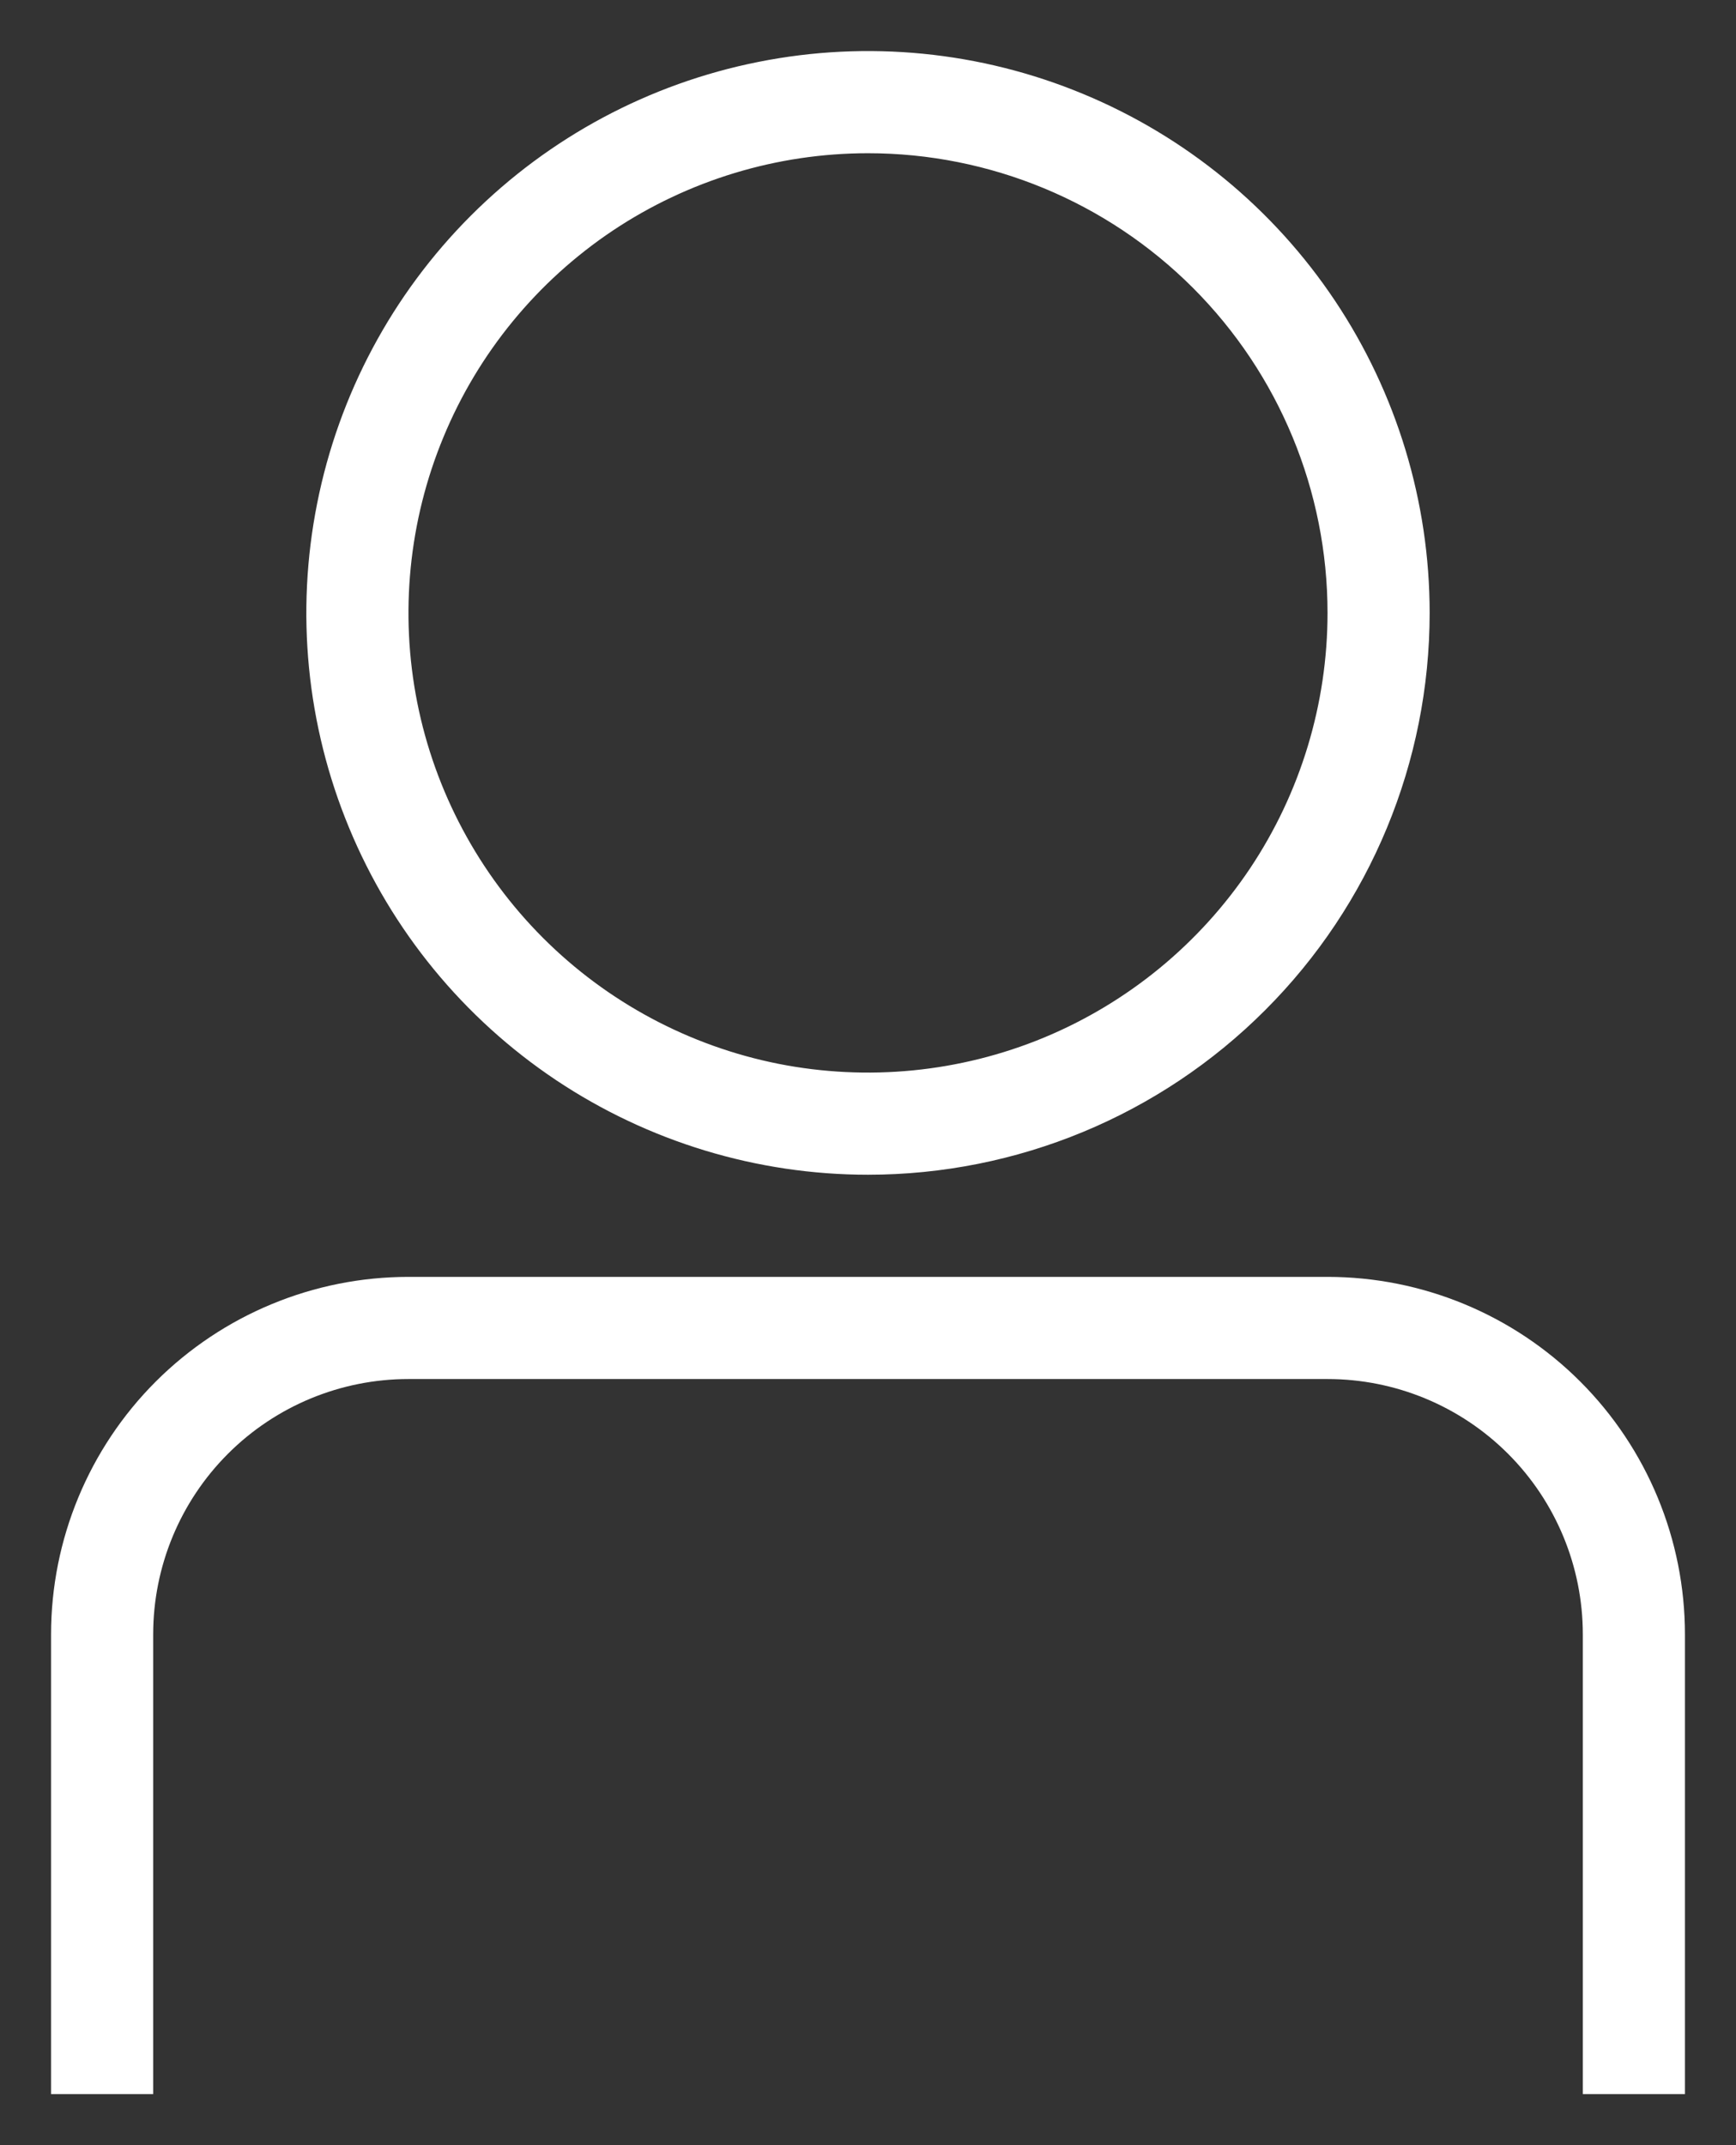 <svg width="17" height="21" viewBox="0 0 17 21" fill="none" xmlns="http://www.w3.org/2000/svg">
<rect x="0" y="0" width="17" height="21" fill="#333333" stroke="none"/>
<g id="Group">
<path id="Vector" d="M16.5 20.5H15.5V16C15.5 15.337 15.237 14.701 14.768 14.232C14.299 13.763 13.663 13.5 13 13.5H4C3.337 13.5 2.701 13.763 2.232 14.232C1.763 14.701 1.5 15.337 1.5 16V20.5H0.5V16C0.5 15.072 0.869 14.181 1.525 13.525C2.182 12.869 3.072 12.5 4 12.5H13C13.928 12.5 14.819 12.869 15.475 13.525C16.131 14.181 16.5 15.072 16.5 16V20.5ZM8.5 11.5C7.412 11.5 6.349 11.177 5.444 10.573C4.54 9.969 3.835 9.11 3.419 8.105C3.002 7.1 2.893 5.994 3.106 4.927C3.318 3.86 3.842 2.88 4.611 2.111C5.38 1.342 6.36 0.818 7.427 0.606C8.494 0.393 9.6 0.502 10.605 0.919C11.61 1.335 12.469 2.04 13.073 2.944C13.677 3.849 14 4.912 14 6C14 7.459 13.421 8.858 12.389 9.889C11.358 10.921 9.959 11.5 8.5 11.5ZM8.5 1.5C7.61 1.5 6.74 1.764 6 2.258C5.26 2.753 4.683 3.456 4.343 4.278C4.002 5.1 3.913 6.005 4.086 6.878C4.26 7.751 4.689 8.553 5.318 9.182C5.947 9.811 6.749 10.24 7.622 10.414C8.495 10.587 9.4 10.498 10.222 10.158C11.044 9.817 11.747 9.24 12.242 8.5C12.736 7.76 13 6.89 13 6C13 4.807 12.526 3.662 11.682 2.818C10.838 1.974 9.693 1.5 8.5 1.5Z" fill="white"/>
</g>
</svg>
